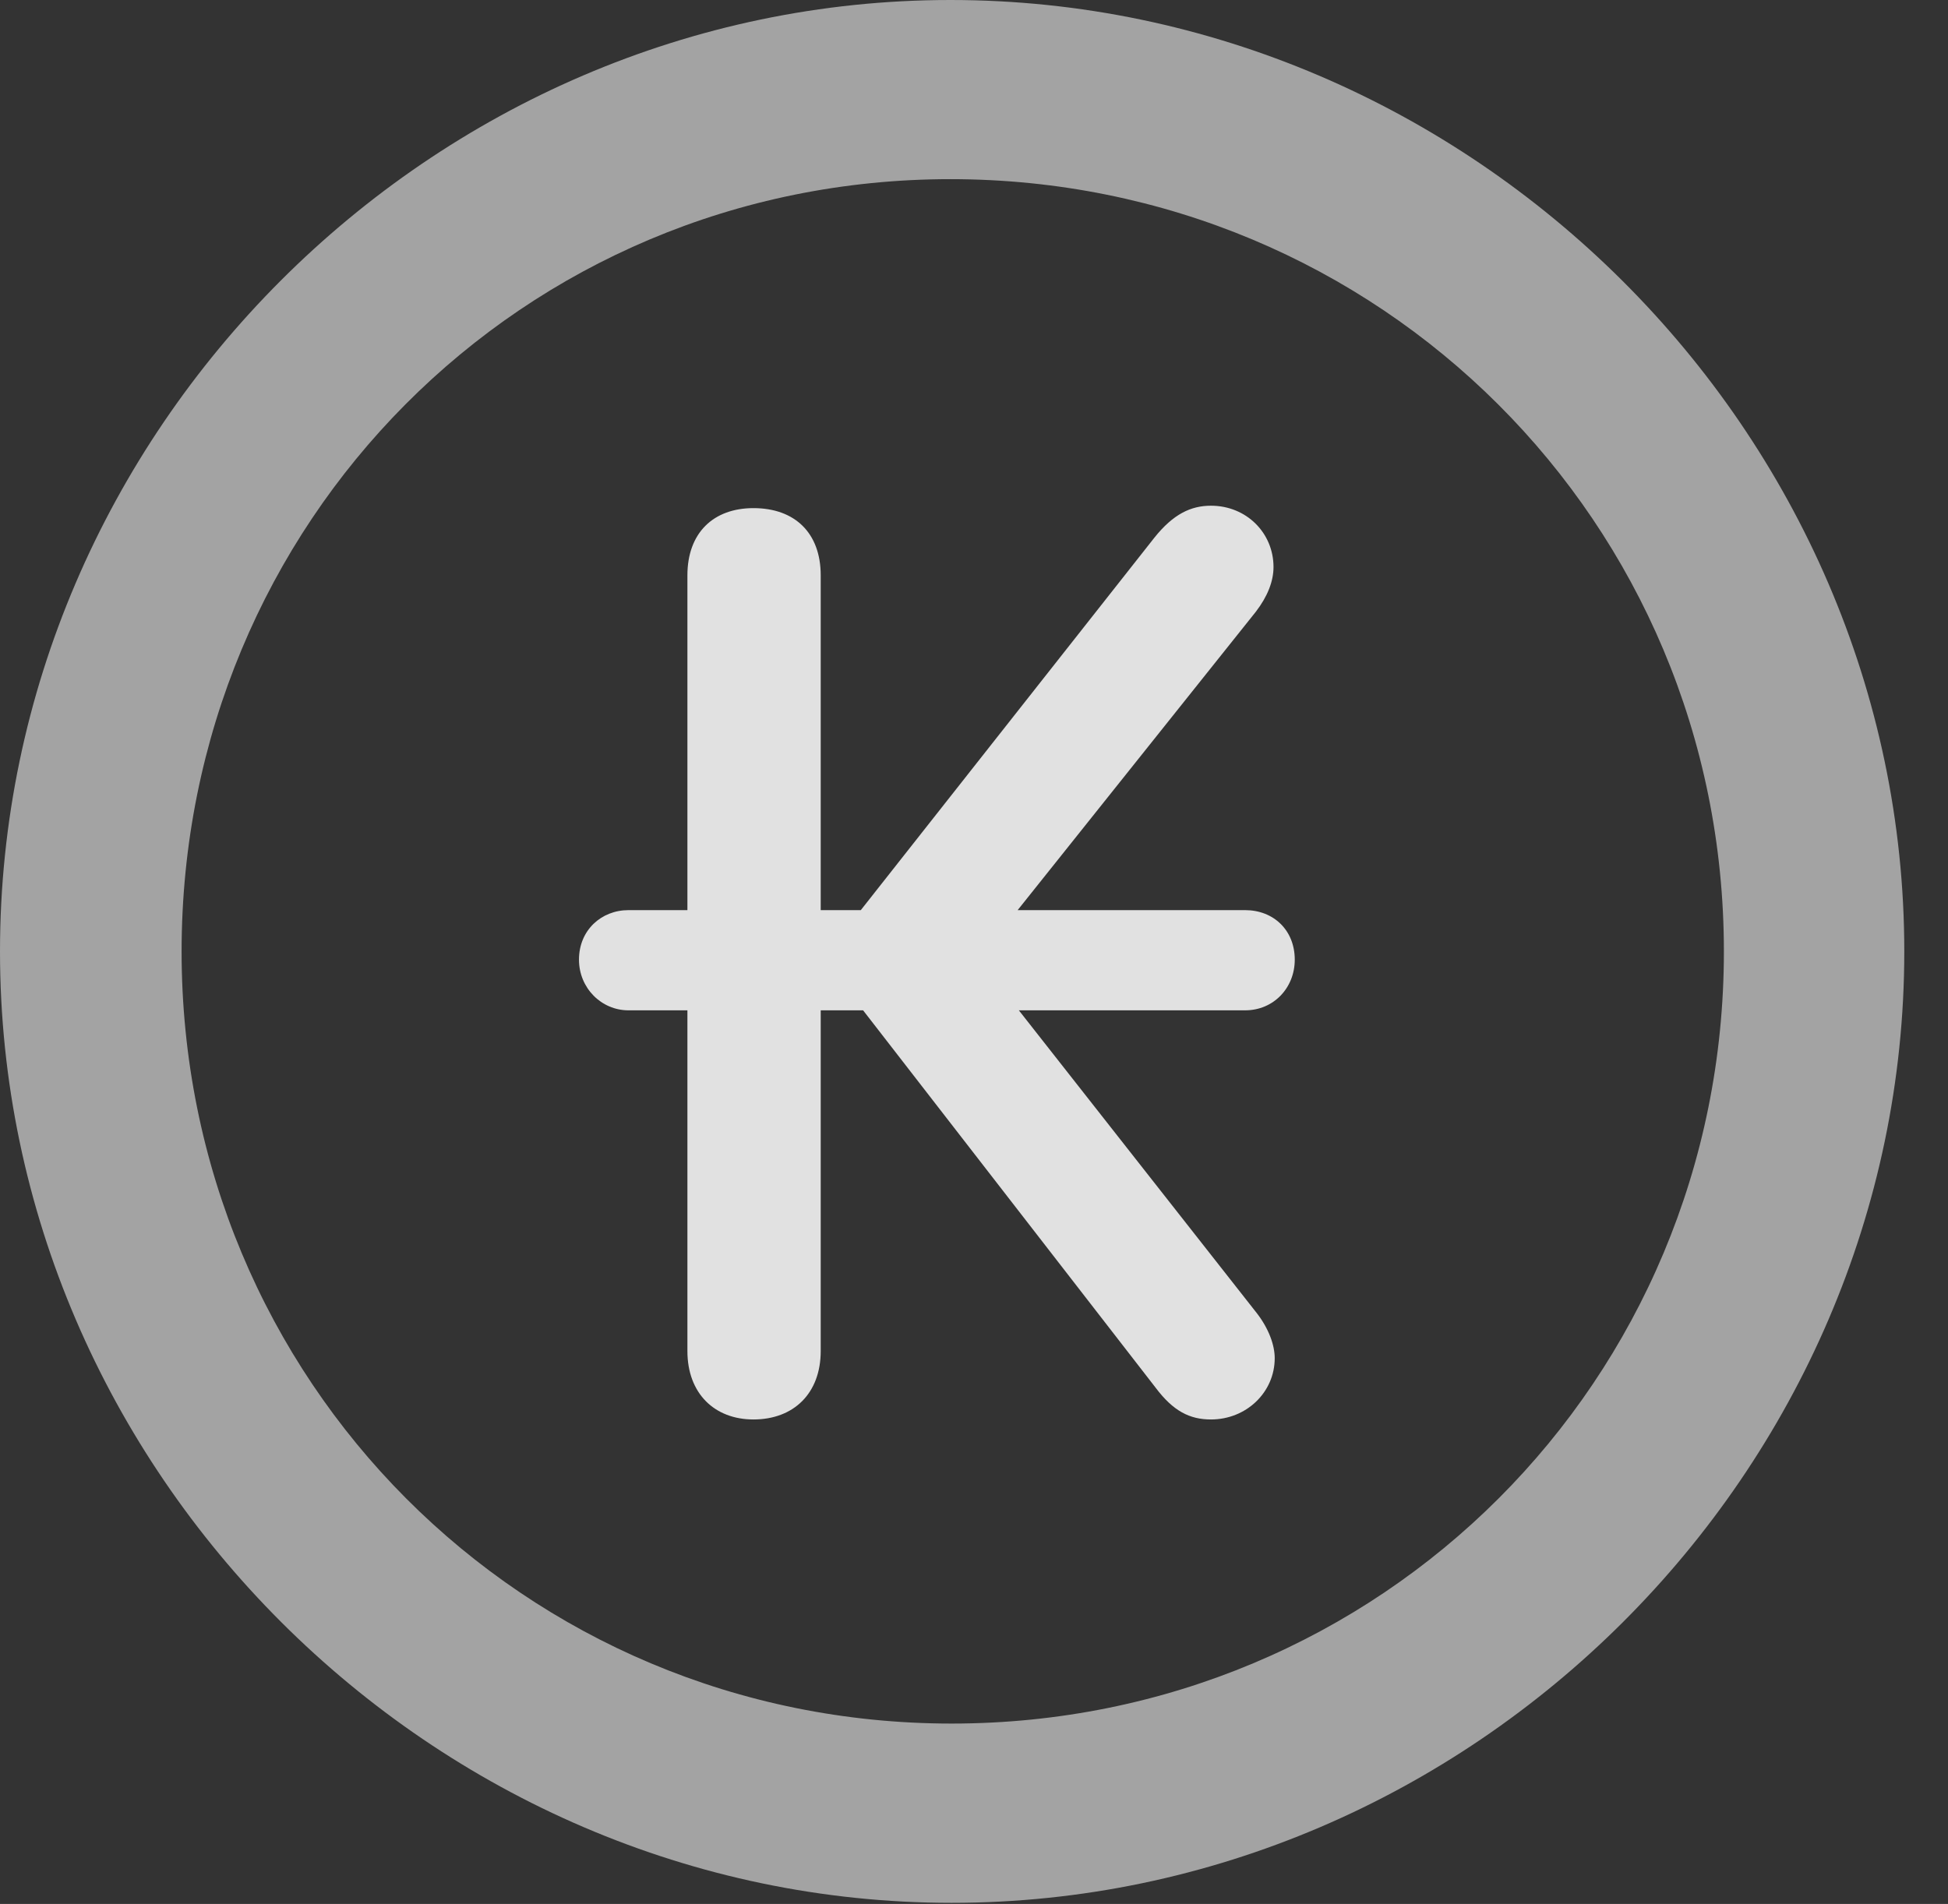 <?xml version="1.0" encoding="UTF-8"?>
<!--Generator: Apple Native CoreSVG 232.5-->
<!DOCTYPE svg
PUBLIC "-//W3C//DTD SVG 1.1//EN"
       "http://www.w3.org/Graphics/SVG/1.1/DTD/svg11.dtd">
<svg version="1.1" xmlns="http://www.w3.org/2000/svg" xmlns:xlink="http://www.w3.org/1999/xlink" width="16.133" height="15.771">
 <rect width="100%" height="100%" fill="#333333" stroke="none"/>
 <g>
  <rect height="15.771" opacity="0" width="16.133" x="0" y="0"/>
  <path d="M7.881 15.762C12.188 15.762 15.771 12.188 15.771 7.881C15.771 3.574 12.178 0 7.871 0C3.574 0 0 3.574 0 7.881C0 12.188 3.584 15.762 7.881 15.762ZM7.881 14.277C4.336 14.277 1.504 11.435 1.504 7.881C1.504 4.326 4.326 1.484 7.871 1.484C11.426 1.484 14.277 4.326 14.277 7.881C14.277 11.435 11.435 14.277 7.881 14.277Z" fill="#ffffff" fill-opacity="0.55"/>
  <path d="M4.795 7.949C4.795 8.184 4.98 8.369 5.205 8.369L5.693 8.369L5.693 11.191C5.693 11.543 5.918 11.758 6.24 11.758C6.572 11.758 6.797 11.543 6.797 11.191L6.797 8.369L7.148 8.369L9.57 11.494C9.717 11.69 9.854 11.758 10.029 11.758C10.322 11.758 10.557 11.533 10.557 11.25C10.557 11.143 10.508 11.006 10.41 10.879L8.438 8.369L10.312 8.369C10.547 8.369 10.723 8.184 10.723 7.949C10.723 7.705 10.547 7.539 10.312 7.539L8.428 7.539L10.4 5.068C10.498 4.941 10.547 4.814 10.547 4.697C10.547 4.414 10.322 4.189 10.029 4.189C9.863 4.189 9.717 4.258 9.561 4.453L7.129 7.539L6.797 7.539L6.797 4.766C6.797 4.414 6.582 4.209 6.24 4.209C5.908 4.209 5.693 4.414 5.693 4.766L5.693 7.539L5.205 7.539C4.98 7.539 4.795 7.705 4.795 7.949Z" fill="#ffffff" fill-opacity="0.85"/>
 </g>
</svg>
